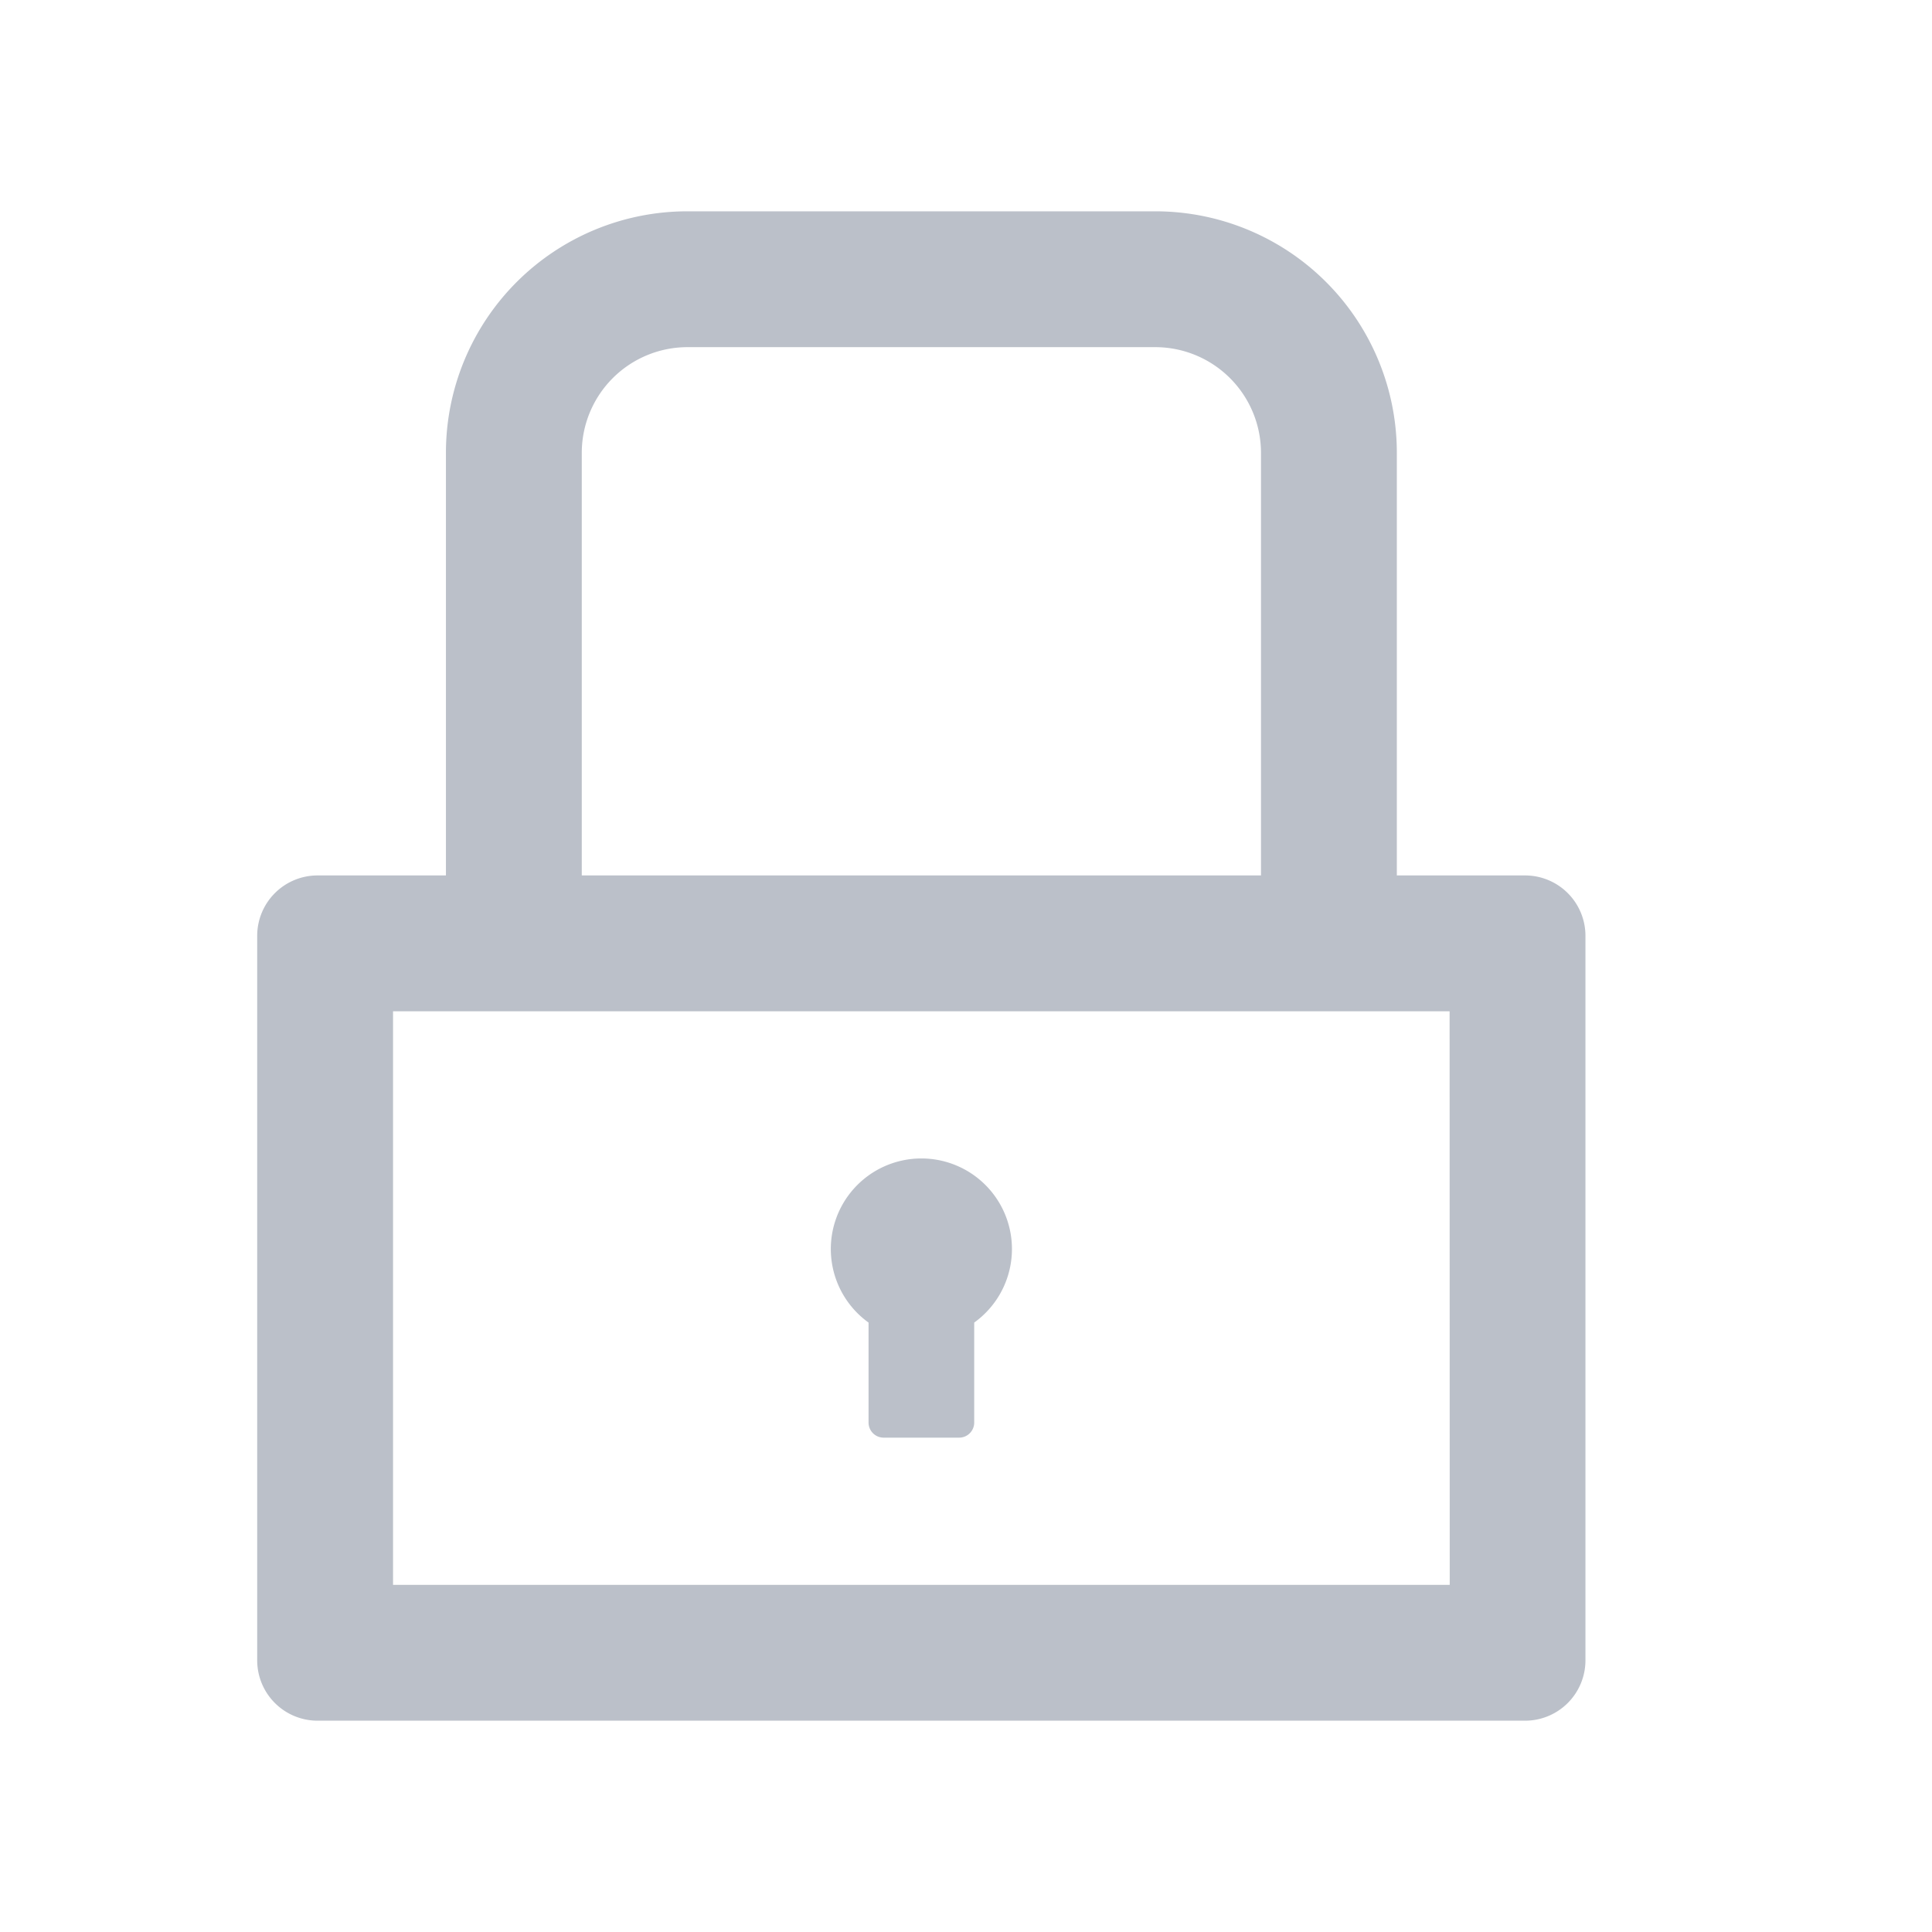 <svg xmlns="http://www.w3.org/2000/svg" width="16" height="16" viewBox="0 0 16 16">
  <g id="组_22931" data-name="组 22931" transform="translate(-1152 -536)">
    <g id="矩形_22977" data-name="矩形 22977" transform="translate(1152 536)" fill="#fff" stroke="#707070" stroke-width="1" opacity="0">
      <rect width="16" height="16" stroke="none"/>
      <rect x="0.5" y="0.5" width="15" height="15" fill="none"/>
    </g>
    <path id="fill" d="M13,7.25H11.938V3.75a2,2,0,0,0-2-2H6.063a2,2,0,0,0-2,2v3.5H3a.5.5,0,0,0-.5.5v6a.5.5,0,0,0,.5.5H13a.5.5,0,0,0,.5-.5v-6A.5.5,0,0,0,13,7.25ZM5.188,3.75a.876.876,0,0,1,.875-.875H9.938a.876.876,0,0,1,.875.875v3.5H5.188Zm7.188,9.375H3.625V8.375h8.75ZM7.563,10.953v.828a.125.125,0,0,0,.125.125h.625a.125.125,0,0,0,.125-.125v-.828a.75.75,0,1,0-.875,0Z" transform="translate(1151.63 536)" fill="#bbc0c9" fill-rule="evenodd"/>
  </g>
</svg>

